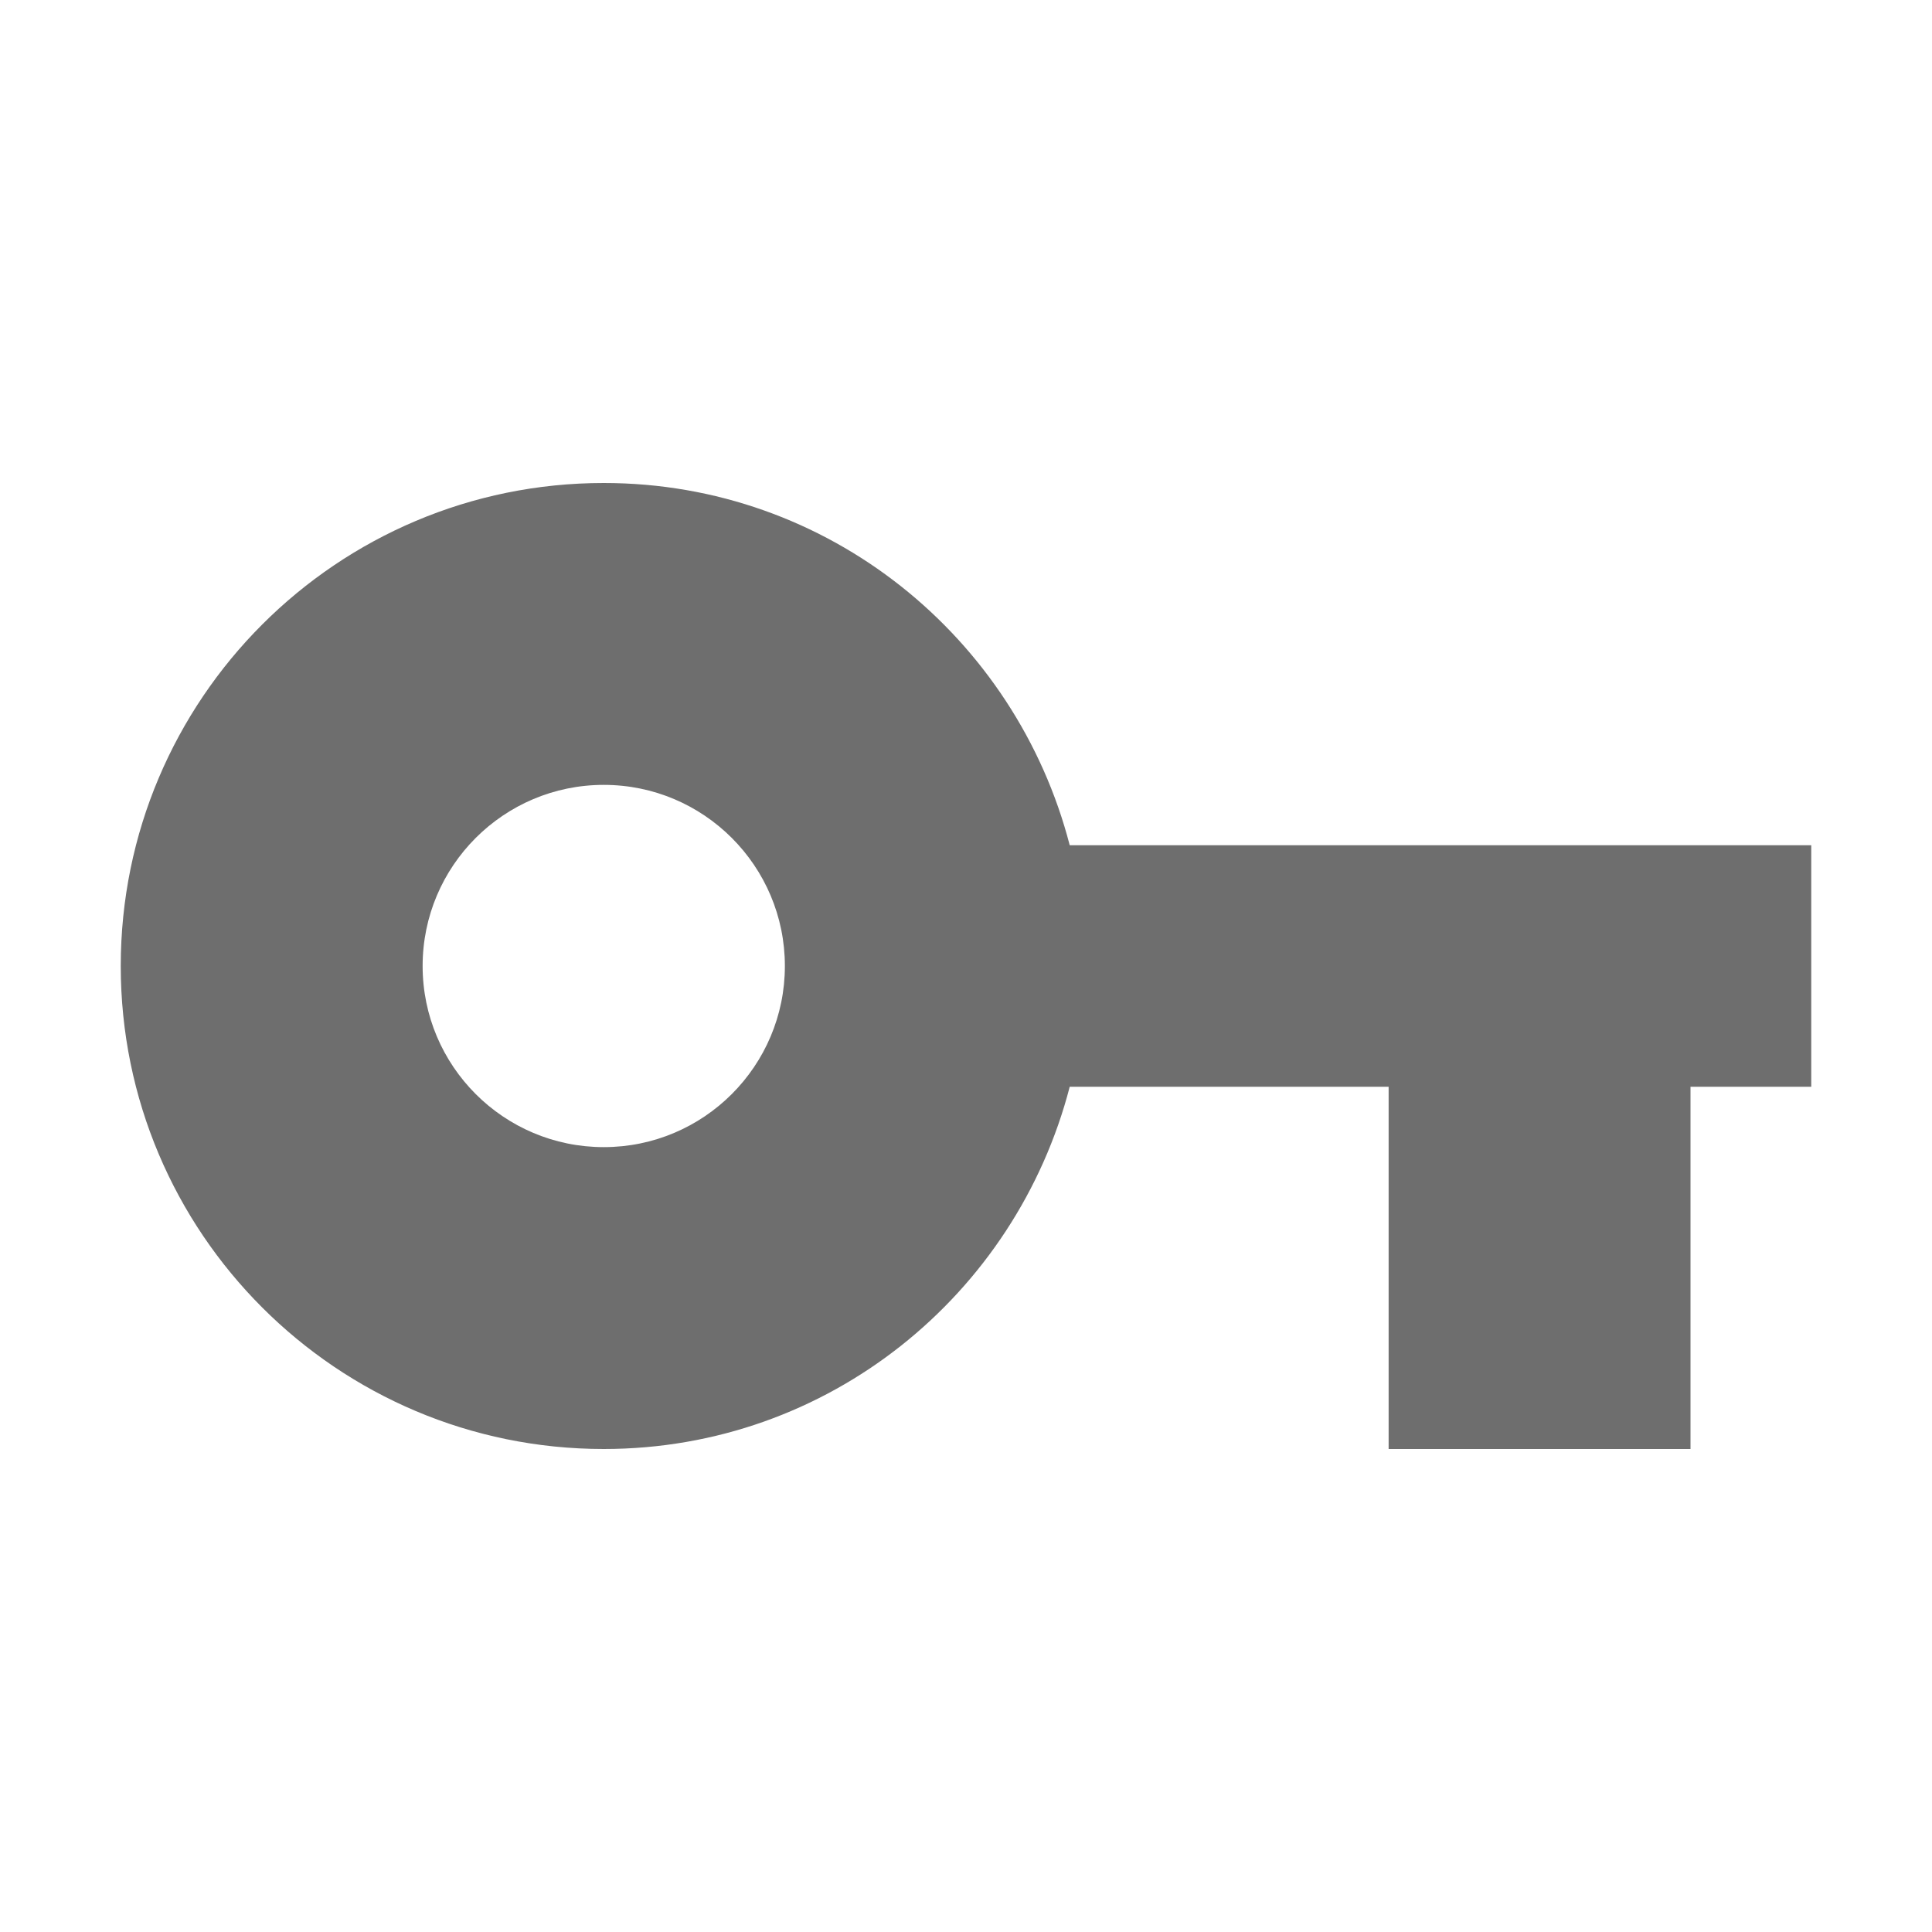 <!-- Copyright 2000-2021 JetBrains s.r.o. Use of this source code is governed by the Apache 2.0 license that can be found in the LICENSE file. -->
<svg xmlns="http://www.w3.org/2000/svg" width="16" height="16">
  <path fill-rule="evenodd" clip-rule="evenodd" fill="#6E6E6E" d="M15,7H8.859C8.413,5.278,6.862,4,5,4C2.791,4,1,5.791,1,8	s1.791,4,4,4c1.862,0,3.413-1.278,3.859-3H11.5v3H14V9h1V7z M5,9.5C4.172,9.5,3.5,8.828,3.5,8S4.172,6.5,5,6.5S6.5,7.172,6.5,8	S5.828,9.5,5,9.5z"/>
</svg>

